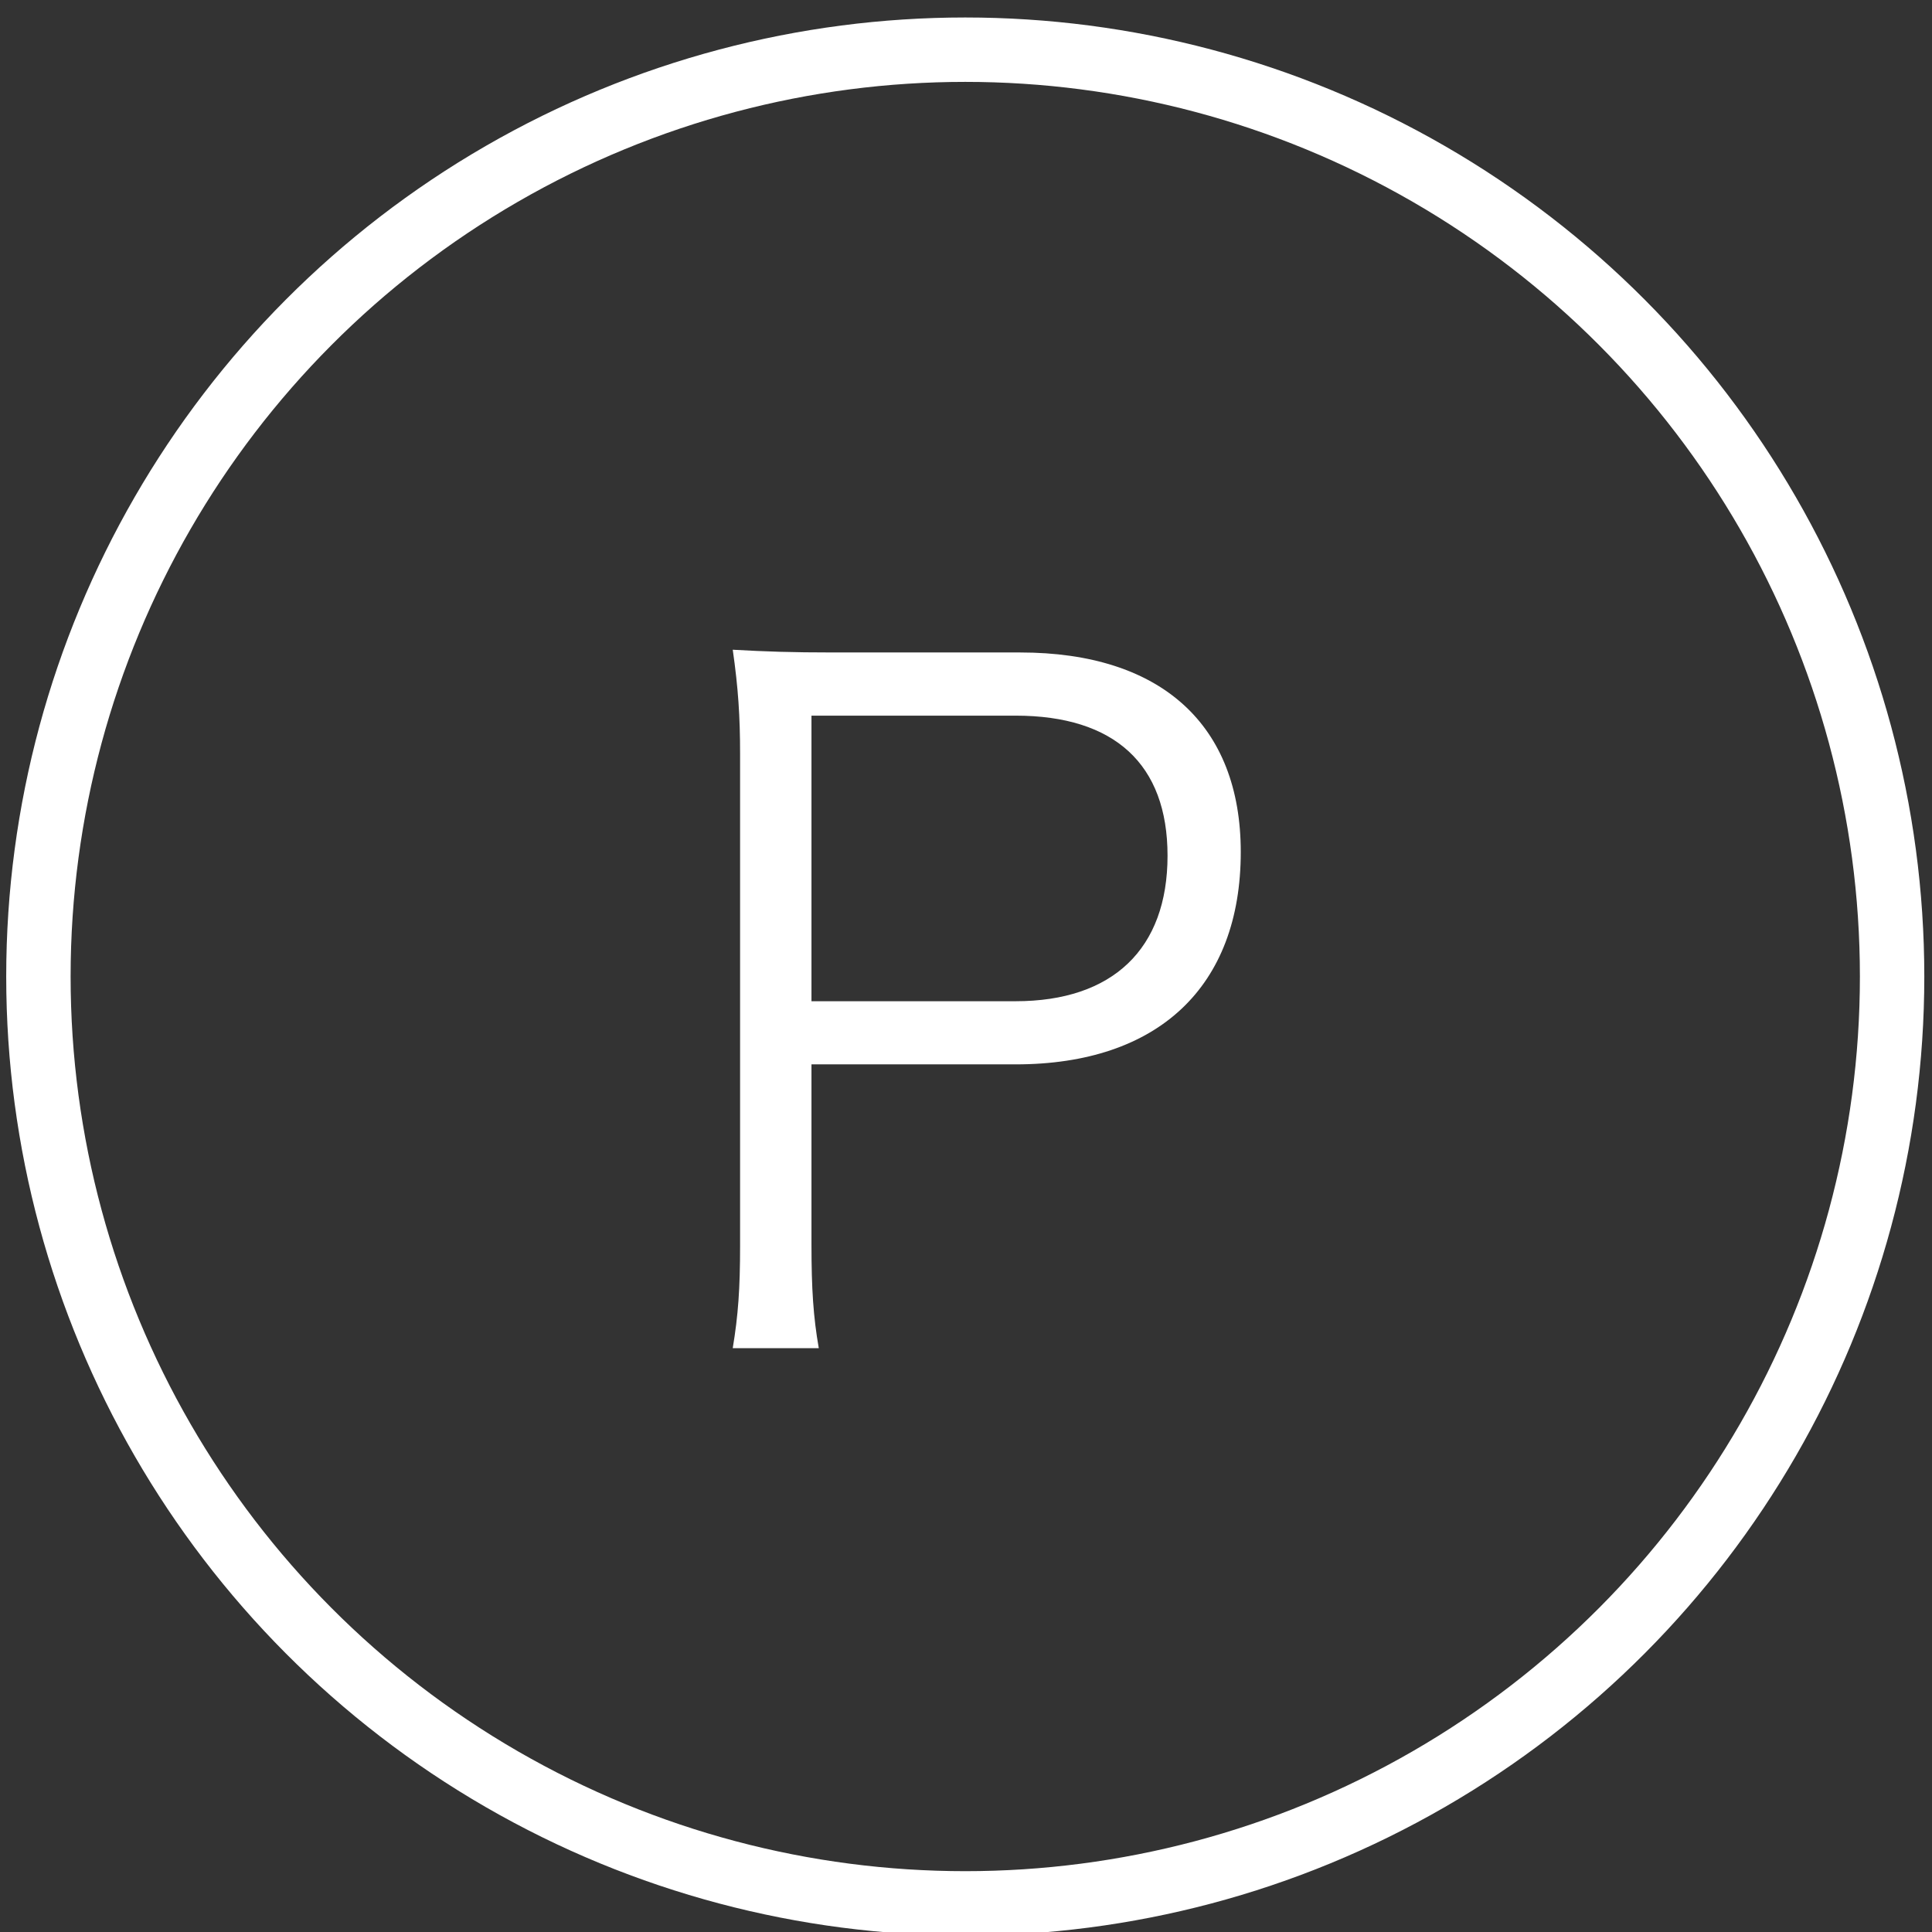 <?xml version="1.0" encoding="utf-8"?>
<!-- Generator: Adobe Illustrator 22.1.0, SVG Export Plug-In . SVG Version: 6.00 Build 0)  -->
<svg version="1.1" id="レイヤー_1" xmlns="http://www.w3.org/2000/svg" xmlns:xlink="http://www.w3.org/1999/xlink" x="0px"
	 y="0px" width="60px" height="60px" viewBox="0 0 60 60" style="enable-background:new 0 0 60 60;" xml:space="preserve">
<rect x="0" y="0" width="60" height="60" fill="#333333" stroke="none"/>
<style type="text/css">
	.st0{display:none;}
	.st1{display:inline;fill:none;stroke:#8E8E8E;stroke-miterlimit:10;}
	.st2{display:inline;}
	.st3{fill:none;stroke:#8E8E8E;stroke-miterlimit:10;}
	.st4{fill:#FFFFFF;}
	.st5{fill-rule:evenodd;clip-rule:evenodd;fill:none;stroke:#FFFFFF;stroke-width:2;stroke-miterlimit:10;}
</style>
<g id="nav_x5F_about_x5F_icon" class="st0">
	<path class="st1" d="M40.1,42.4H22.4c-2.8,0-5-2.2-5-5V19.7c0-2.8,2.2-5,5-5h17.7c2.8,0,5,2.2,5,5v17.7
		C45.1,40.1,42.9,42.4,40.1,42.4z"/>
</g>
<g id="nav_x5F_prapoly_x5F_icon" class="st0">
	<g class="st2">
		<line class="st3" x1="17.3" y1="17.6" x2="45.1" y2="17.6"/>
		<line class="st3" x1="17.3" y1="28.5" x2="33.7" y2="28.5"/>
		<line class="st3" x1="17.3" y1="39.5" x2="45.1" y2="39.5"/>
	</g>
</g>
<g id="nav_x5F_link_x5F_icon" class="st0">
	<g class="st2">
		<rect x="17.6" y="16.8" class="st3" width="22.1" height="17.7"/>
		<polyline class="st3" points="45,21 45,40.2 22,40.2 		"/>
	</g>
</g>
<g>
	<g>
		<path class="st4" d="M22.756,41.867c0.17-1.023,0.228-1.848,0.228-3.184V23.419c0-1.166-0.057-2.047-0.228-3.241
			c1.023,0.057,1.819,0.085,3.127,0.085h5.799c4.378,0,6.851,2.246,6.851,6.197c0,4.179-2.559,6.595-6.993,6.595h-6.339v5.601
			c0,1.364,0.057,2.246,0.227,3.212H22.756z M31.54,31.094c3.014,0,4.719-1.621,4.719-4.52c0-2.843-1.648-4.349-4.719-4.349h-6.339
			v8.869H31.54z"/>
	</g>
	<circle class="st5" cx="29.977" cy="30.327" r="28.784"/>
</g>
</svg>
